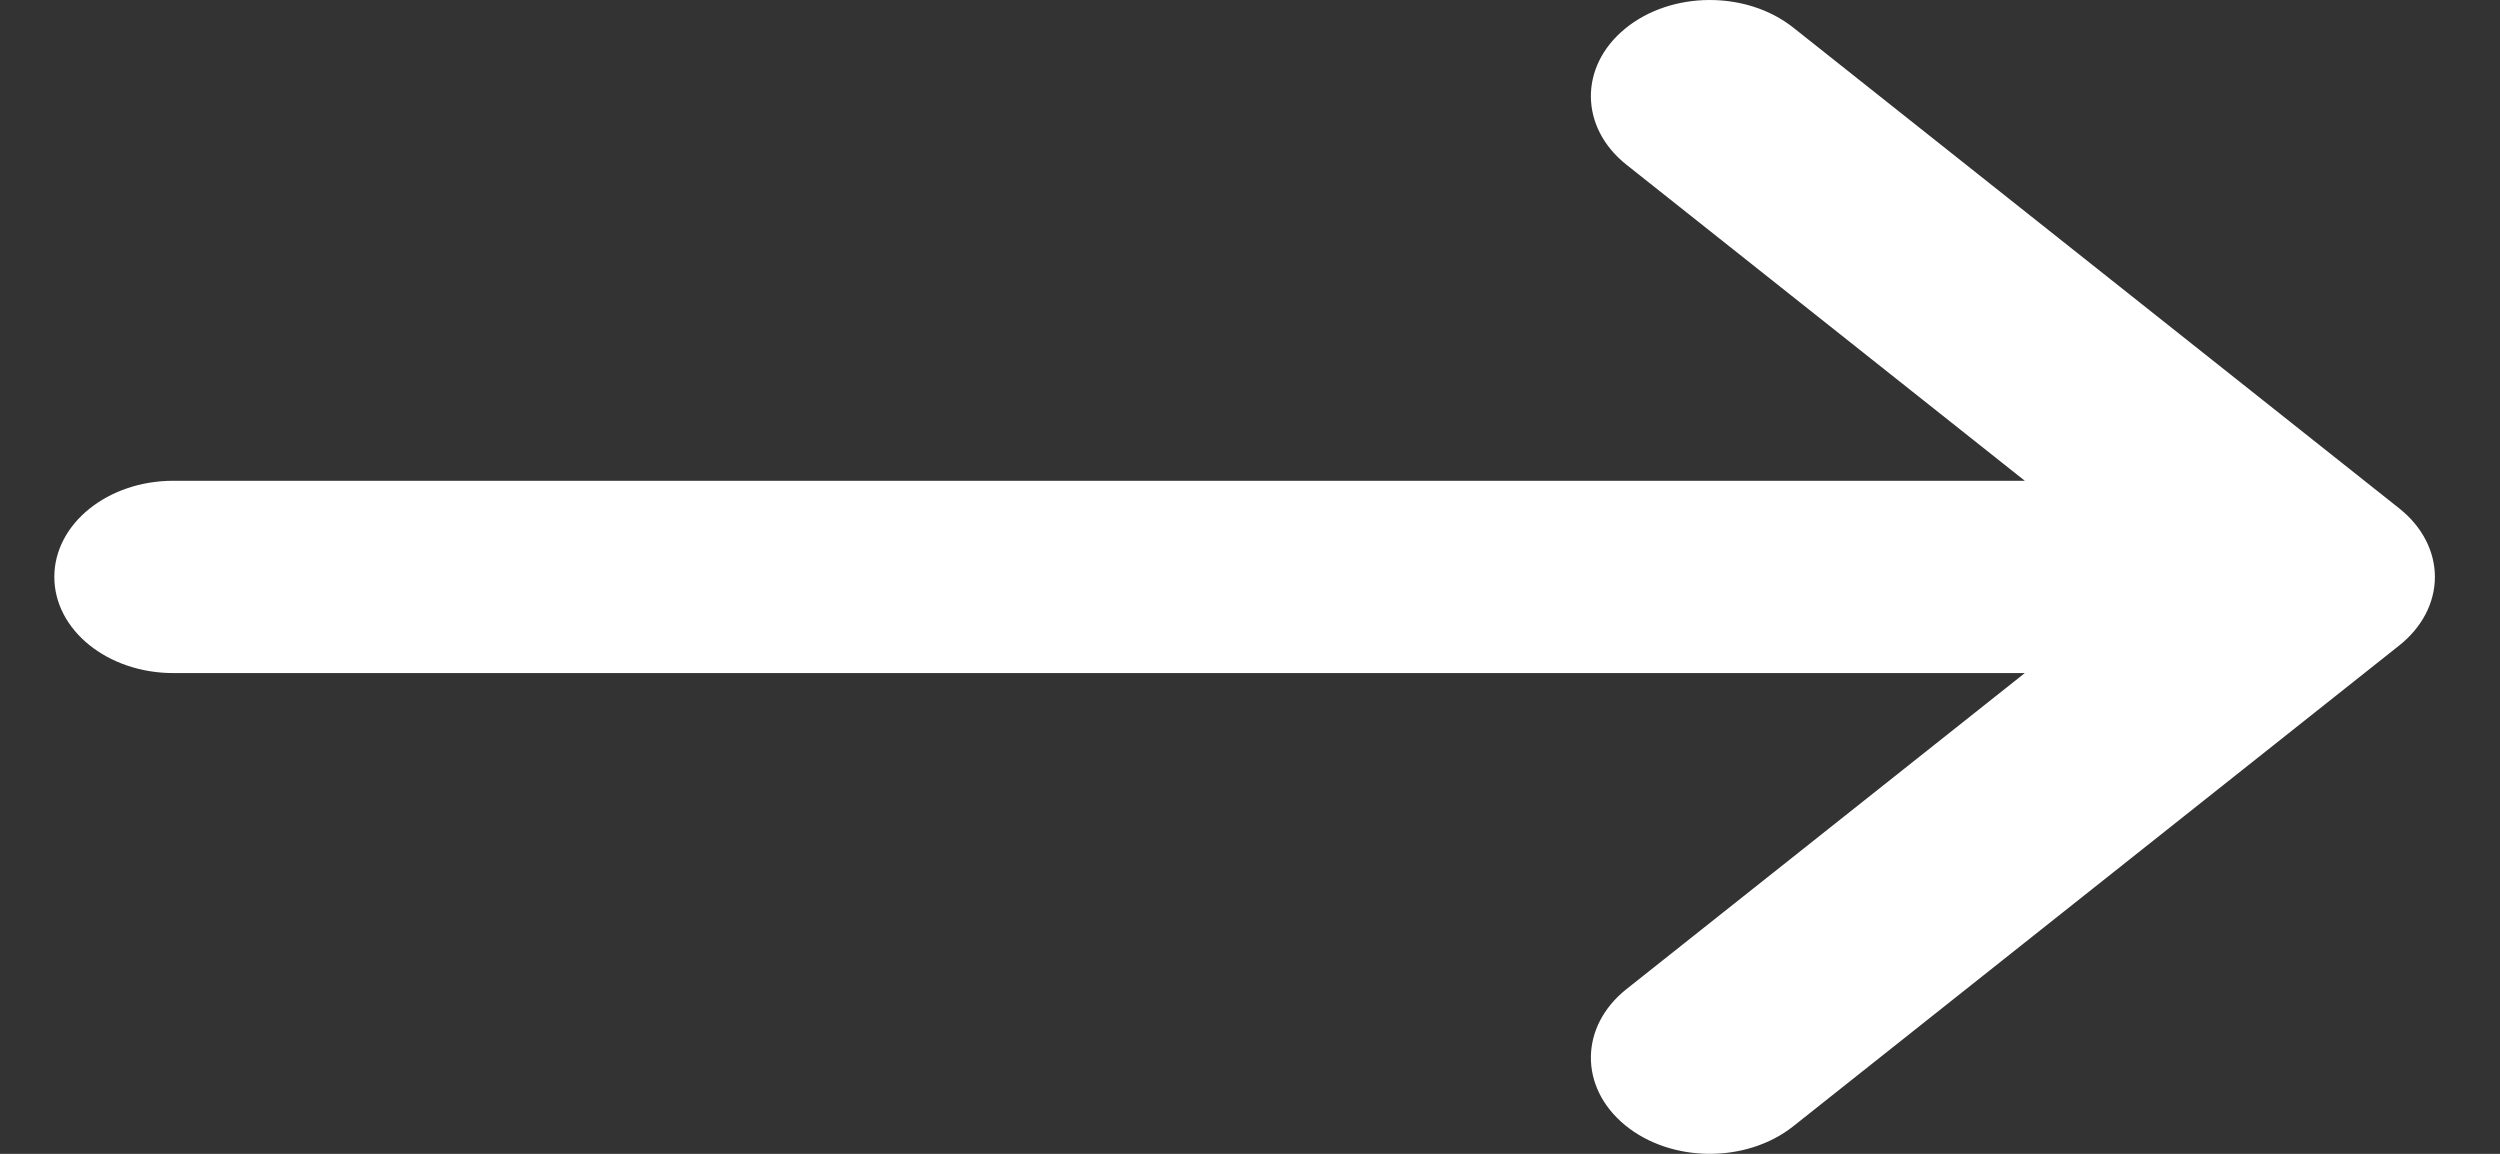 <svg width="26" height="12" viewBox="0 0 26 12" fill="none" xmlns="http://www.w3.org/2000/svg">
<rect x="0" y="0" width="26" height="12" fill="#333333" stroke="none"/>
<path fill-rule="evenodd" clip-rule="evenodd" d="M16.9 11.701C17.379 12.095 18.162 12.1 18.65 11.713L24.952 6.713C25.189 6.525 25.323 6.268 25.323 6C25.323 5.732 25.189 5.475 24.952 5.287L18.65 0.287C18.162 -0.1 17.379 -0.095 16.9 0.299C16.421 0.693 16.428 1.326 16.915 1.713L21.058 5L1.803 5C1.119 5 0.565 5.448 0.565 6C0.565 6.552 1.119 7 1.803 7L21.058 7L16.915 10.287C16.428 10.674 16.421 11.307 16.9 11.701Z" fill="white"/>
</svg>
